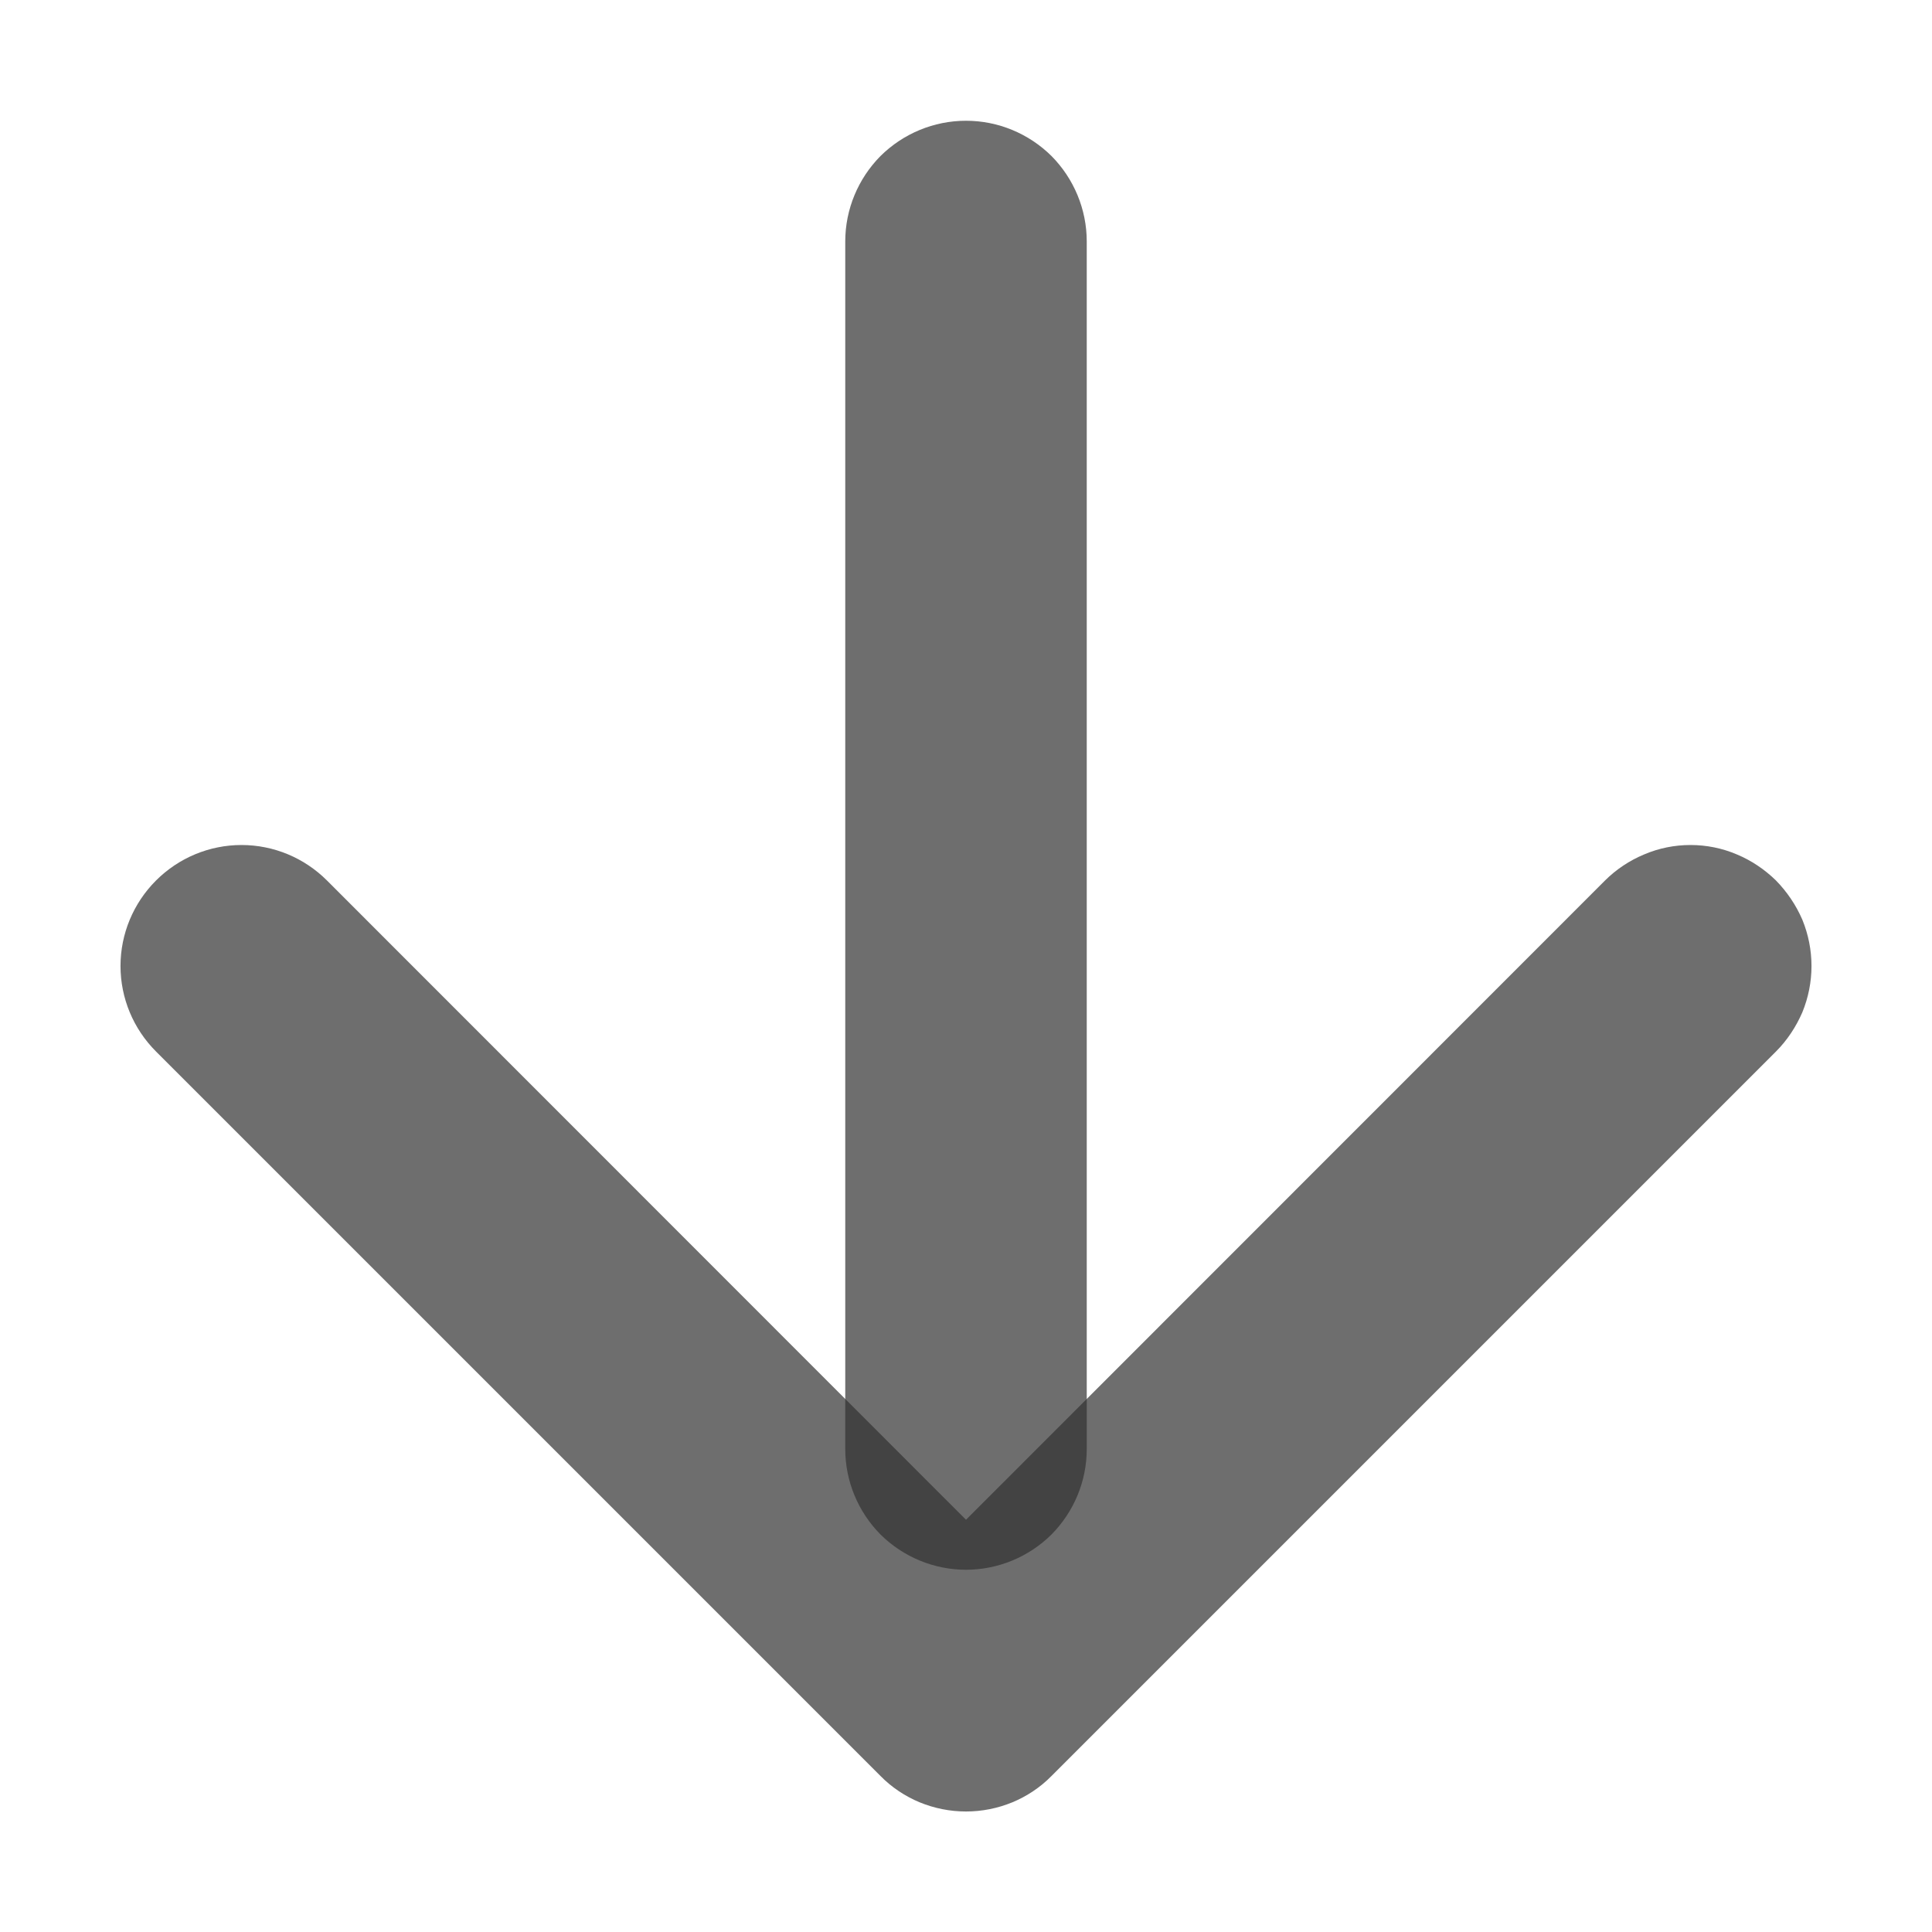 <svg width="8" height="8" viewBox="0 0 8 8" fill="none" xmlns="http://www.w3.org/2000/svg">
<path fill-rule="evenodd" clip-rule="evenodd" d="M4 6.5C3.867 6.5 3.74 6.447 3.646 6.354C3.553 6.26 3.5 6.133 3.5 6L3.5 1C3.5 0.867 3.553 0.74 3.646 0.646C3.74 0.553 3.867 0.5 4 0.5C4.133 0.5 4.26 0.553 4.354 0.646C4.447 0.74 4.5 0.867 4.5 1L4.5 6C4.5 6.133 4.447 6.26 4.354 6.354C4.26 6.447 4.133 6.5 4 6.5Z" fill="#313131" fill-opacity="0.7"/>
<path fill-rule="evenodd" clip-rule="evenodd" d="M4.354 7.354C4.308 7.401 4.252 7.438 4.192 7.463C4.131 7.488 4.066 7.501 4 7.501C3.934 7.501 3.869 7.488 3.808 7.463C3.748 7.438 3.692 7.401 3.646 7.354L0.646 4.354C0.552 4.26 0.499 4.133 0.499 4C0.499 3.867 0.552 3.74 0.646 3.646C0.74 3.552 0.867 3.499 1 3.499C1.133 3.499 1.26 3.552 1.354 3.646L4 6.293L6.646 3.646C6.692 3.6 6.748 3.563 6.808 3.538C6.869 3.512 6.934 3.499 7 3.499C7.066 3.499 7.131 3.512 7.192 3.538C7.252 3.563 7.307 3.6 7.354 3.646C7.4 3.693 7.437 3.748 7.463 3.808C7.488 3.869 7.501 3.934 7.501 4C7.501 4.066 7.488 4.131 7.463 4.192C7.437 4.252 7.4 4.308 7.354 4.354L4.354 7.354Z" fill="#313131" fill-opacity="0.7"/>
</svg>
